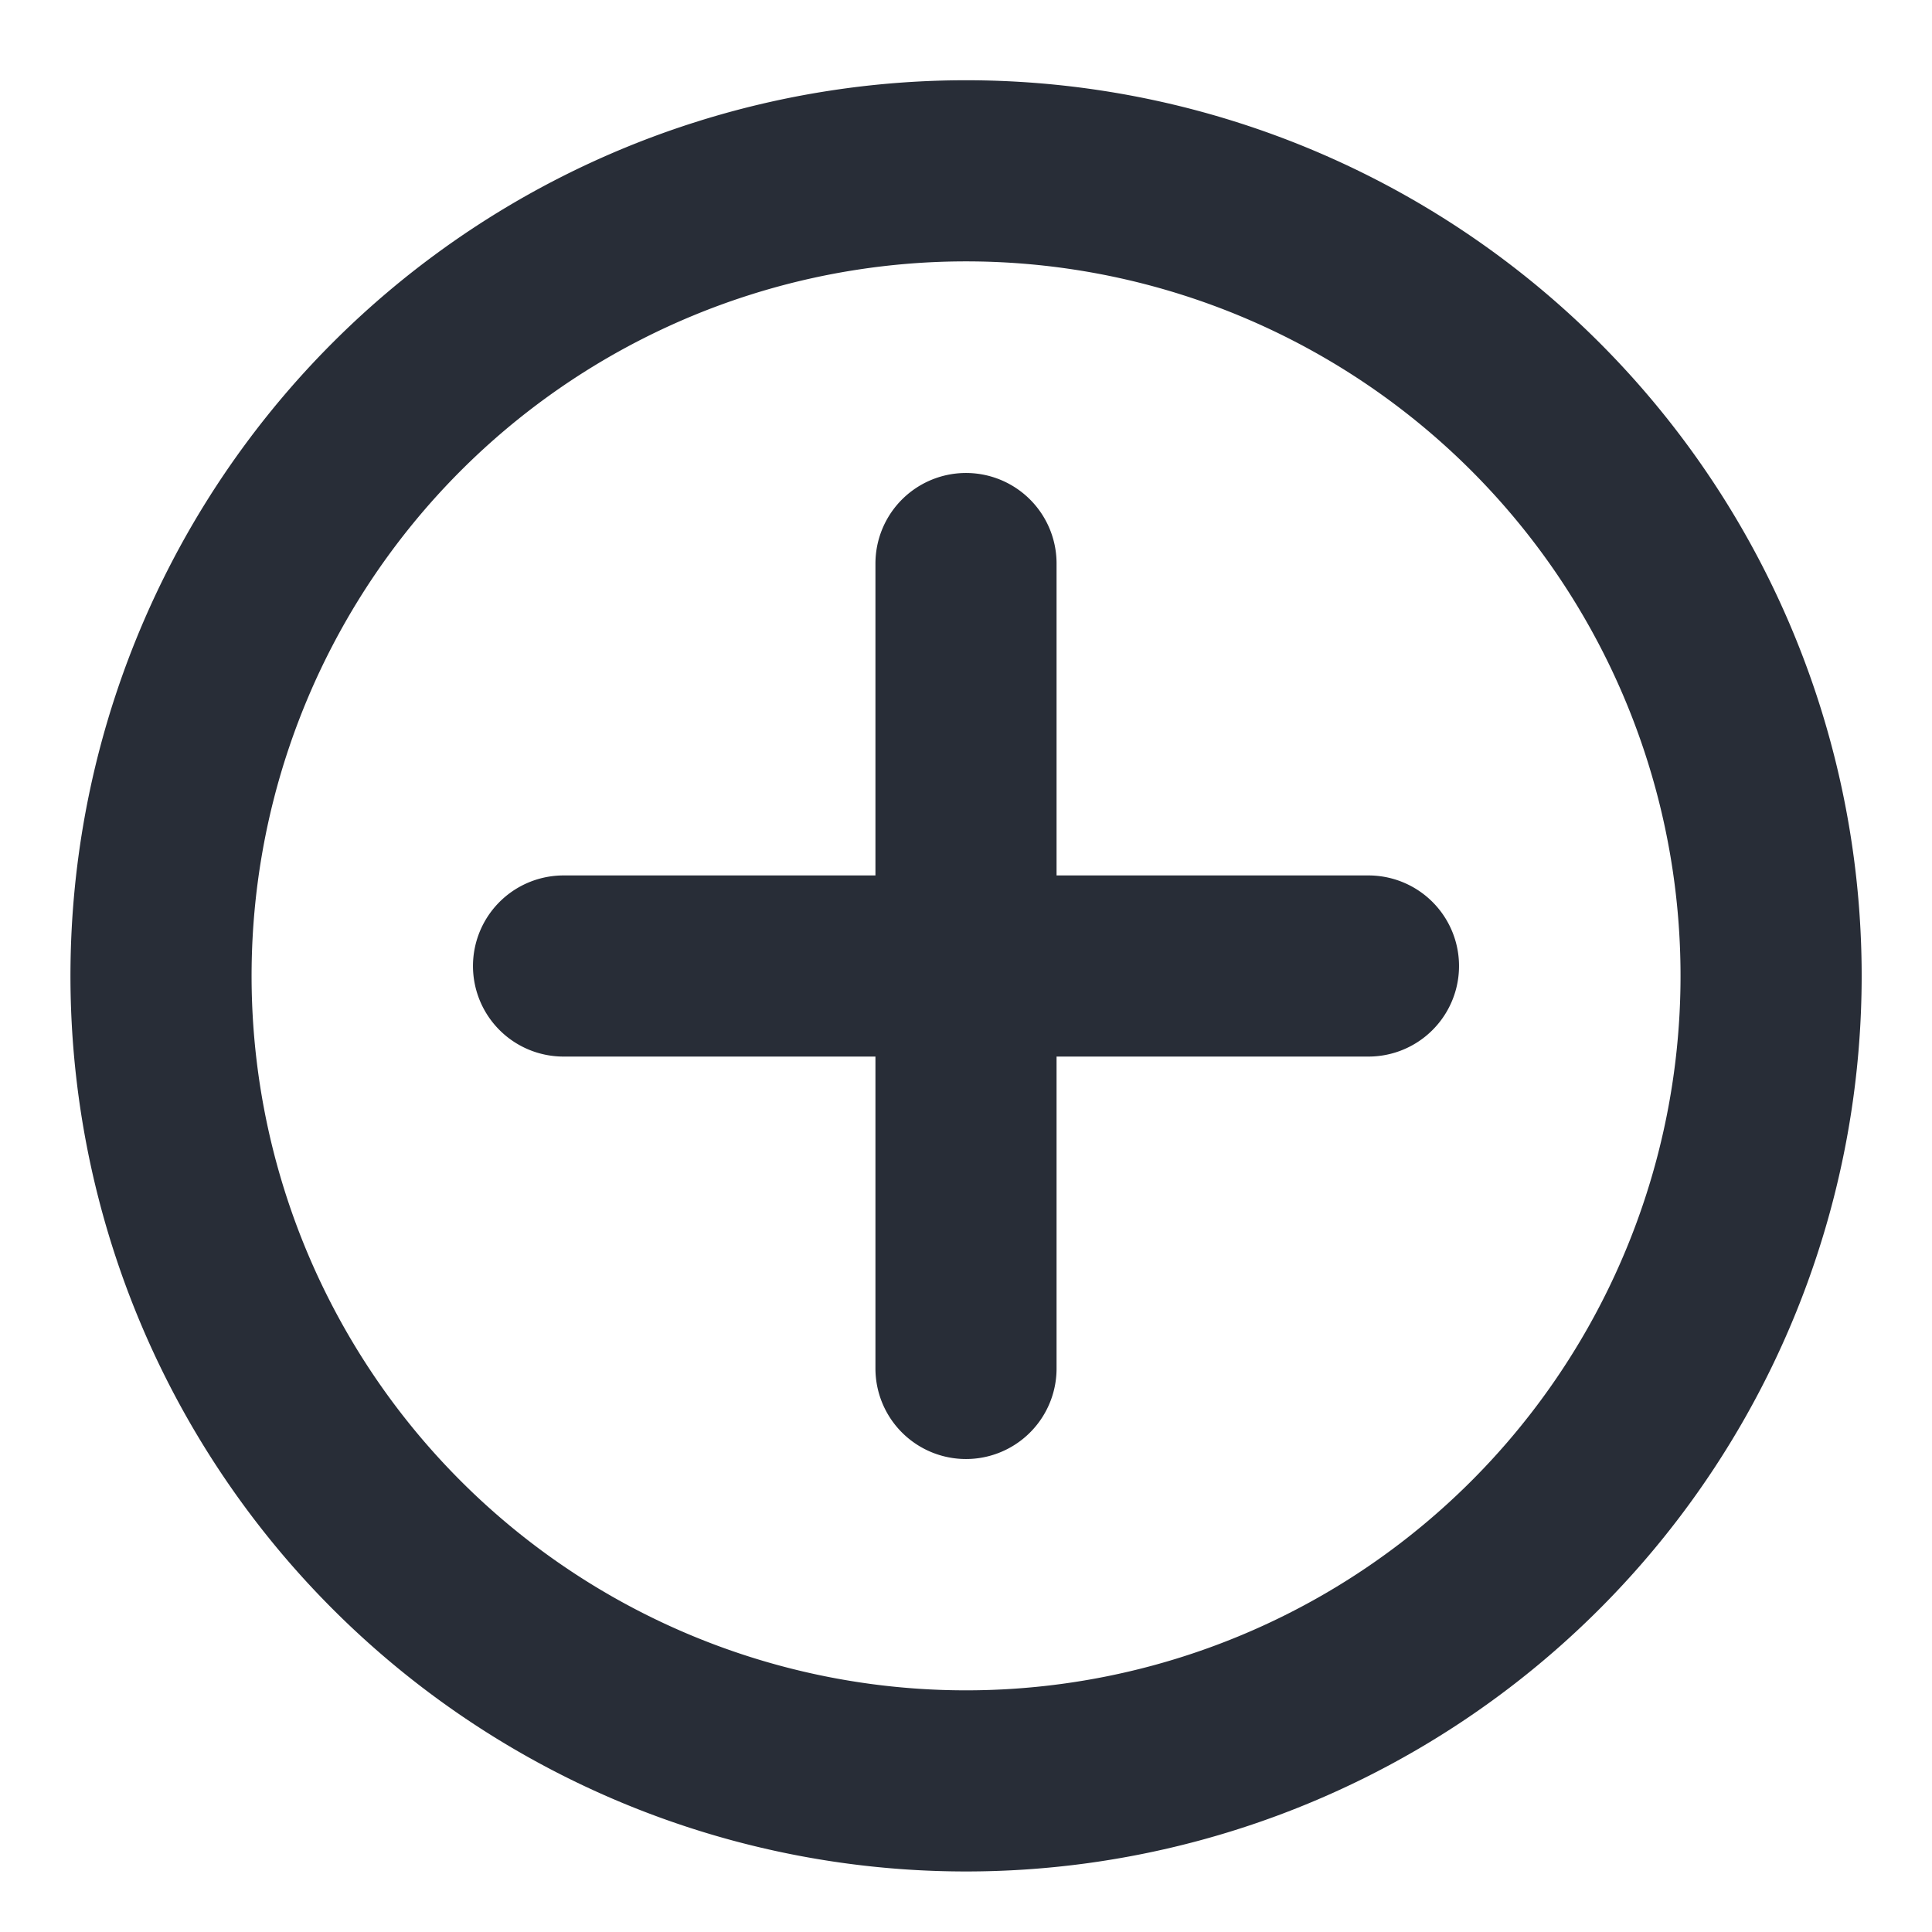 <svg xmlns="http://www.w3.org/2000/svg" id="3" width="16" height="16" viewBox="0 0 16 16"><g fill="none" fill-rule="evenodd" stroke-linecap="round" stroke-linejoin="round" class="page-1"><g stroke="#282D37" stroke-width="1.5" class="plus"><path d="M14.667 8A6.667 6.667 0 1 1 1.334 8a6.667 6.667 0 0 1 13.333 0Zm-10 0h6.666M8 4.667v6.666" class="stroke"/></g></g></svg>